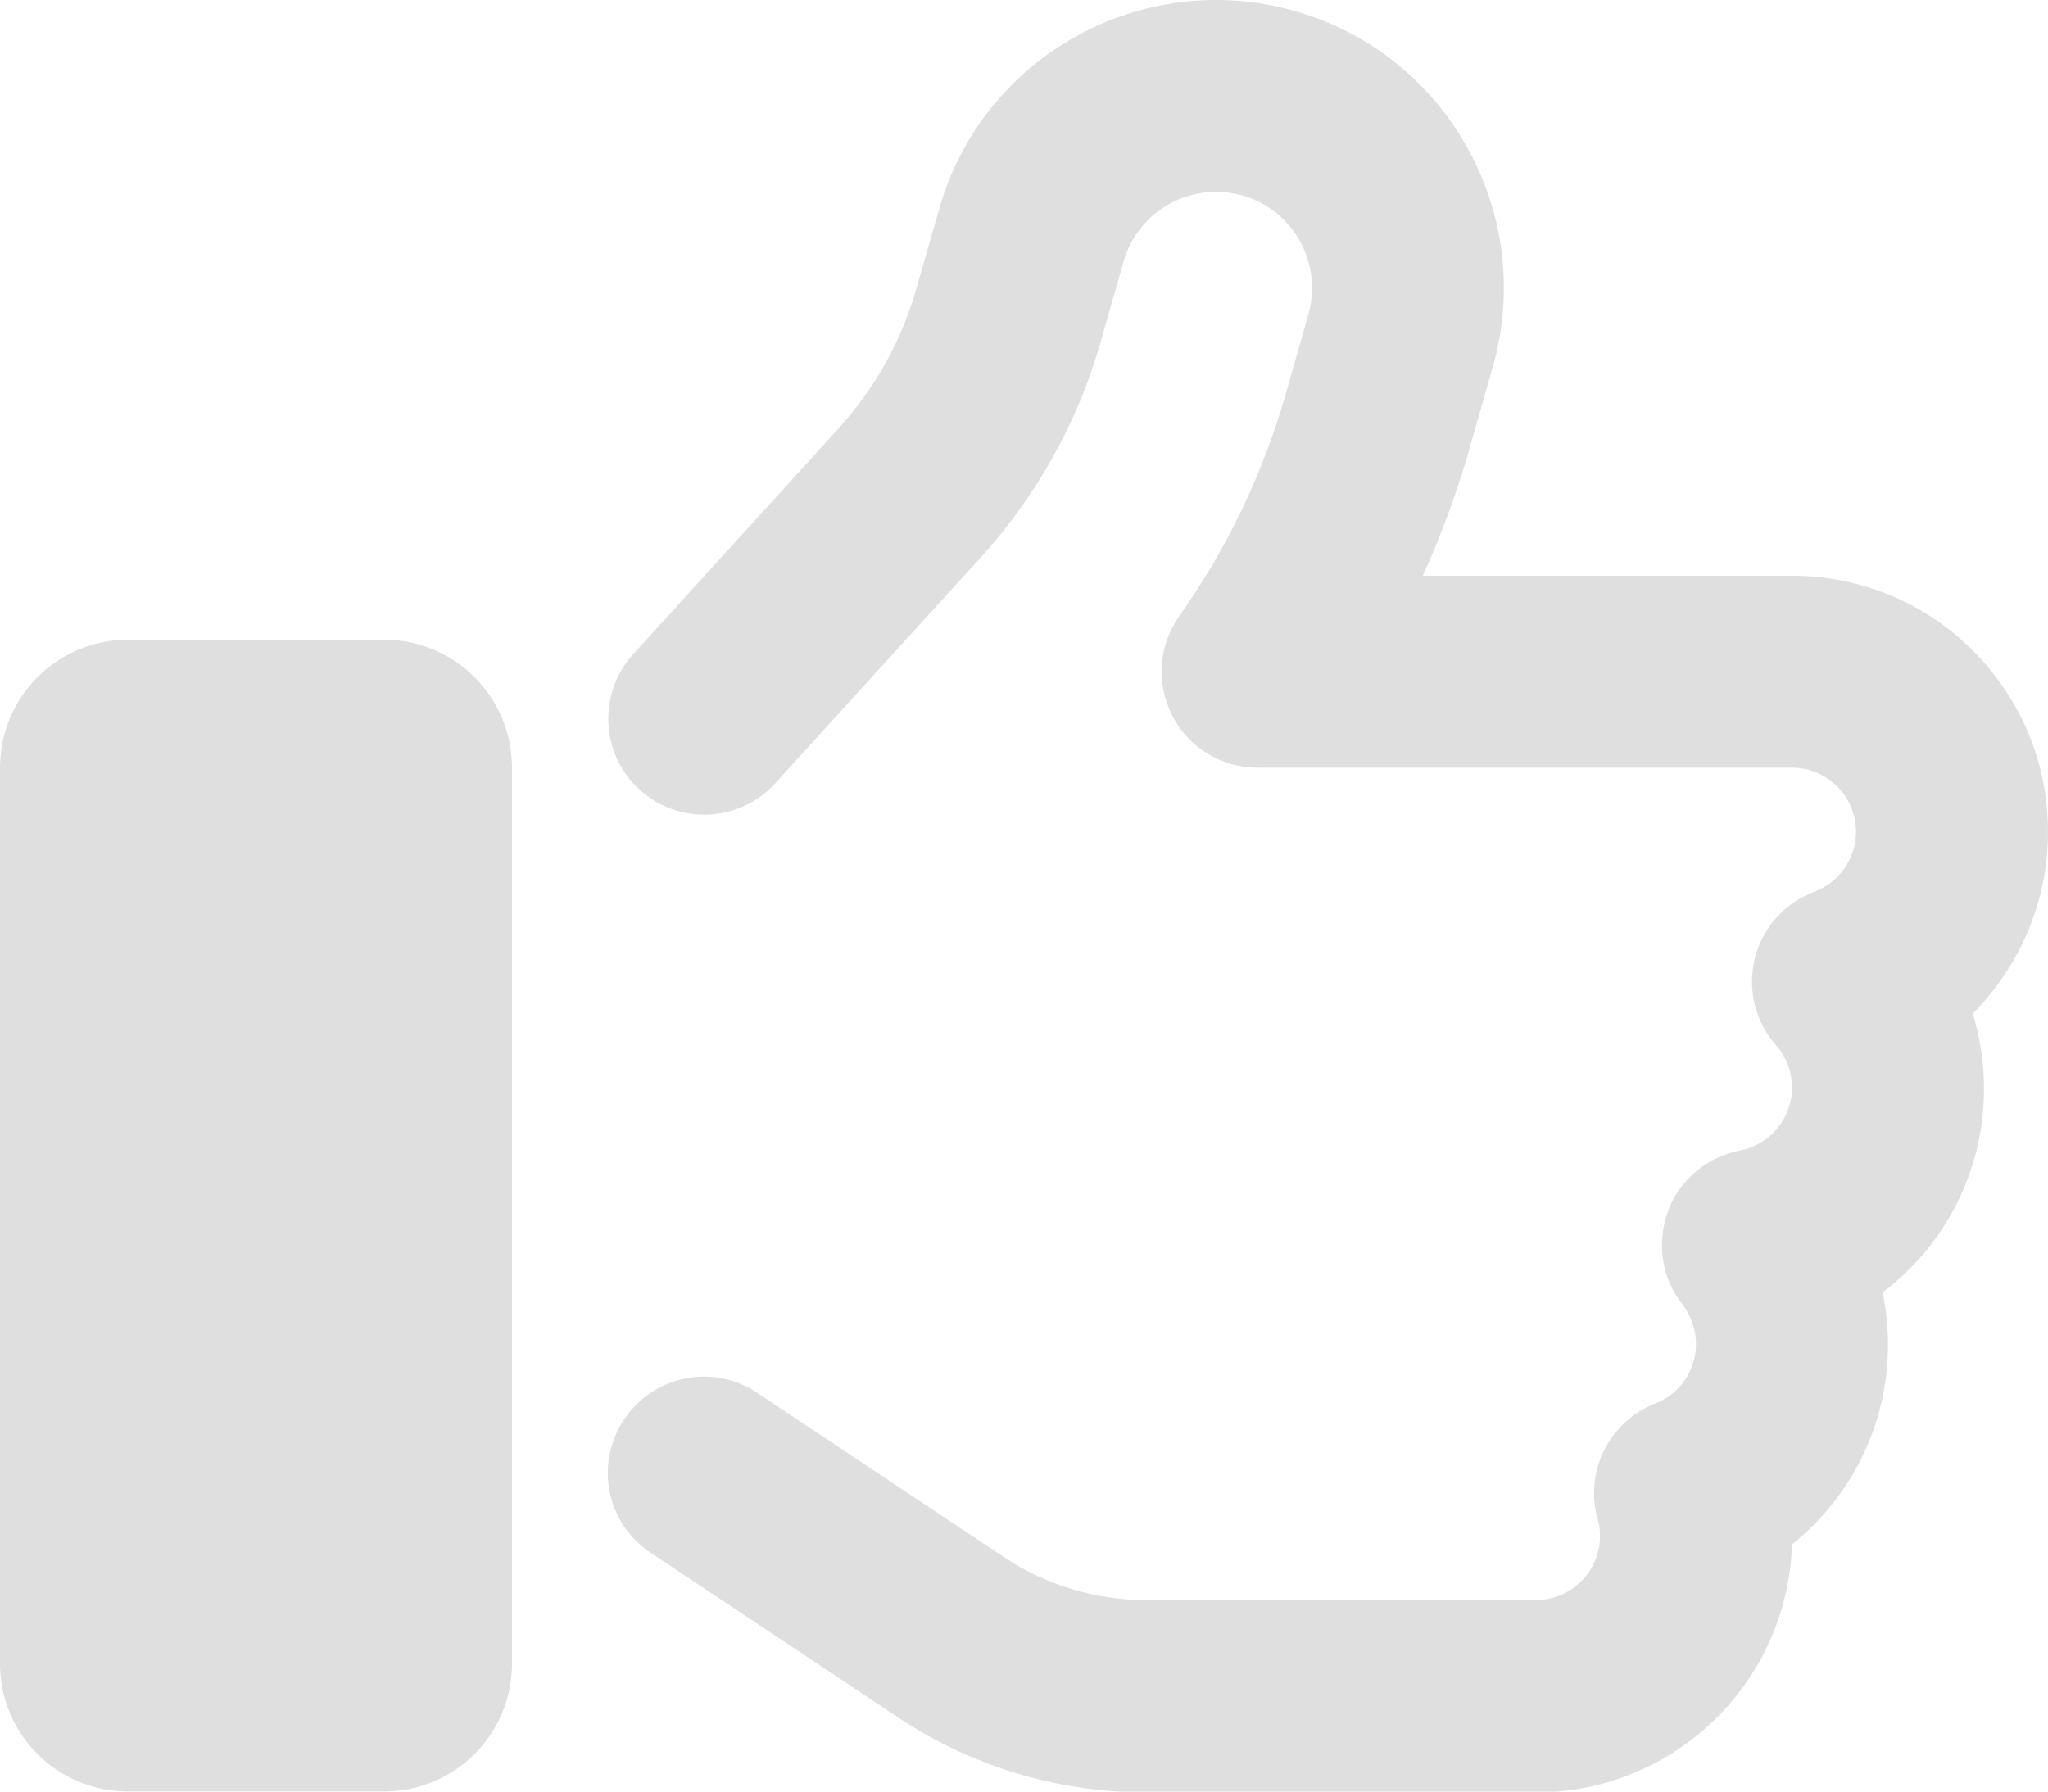 <svg width="16" height="14" viewBox="0 0 16 14" fill="none" xmlns="http://www.w3.org/2000/svg">
<path id="Vector" d="M10.119 0.087C8.925 -0.254 7.678 0.437 7.338 1.631L7.159 2.256C7.044 2.662 6.834 3.037 6.55 3.349L4.947 5.112C4.669 5.418 4.691 5.893 4.997 6.171C5.303 6.449 5.778 6.428 6.056 6.121L7.659 4.359C8.1 3.874 8.422 3.296 8.6 2.668L8.778 2.043C8.891 1.646 9.306 1.415 9.706 1.528C10.106 1.64 10.334 2.056 10.222 2.456L10.044 3.081C9.866 3.703 9.584 4.29 9.213 4.815C9.05 5.043 9.031 5.343 9.159 5.593C9.287 5.843 9.544 5.999 9.825 5.999H14C14.275 5.999 14.5 6.224 14.5 6.499C14.5 6.712 14.366 6.896 14.175 6.968C13.944 7.056 13.769 7.249 13.709 7.49C13.65 7.731 13.713 7.984 13.875 8.168C13.953 8.256 14 8.371 14 8.499C14 8.743 13.825 8.946 13.594 8.99C13.338 9.04 13.122 9.218 13.031 9.465C12.941 9.712 12.981 9.987 13.144 10.193C13.209 10.278 13.25 10.384 13.25 10.503C13.25 10.712 13.119 10.896 12.931 10.968C12.572 11.109 12.378 11.496 12.481 11.868C12.494 11.909 12.5 11.956 12.5 12.003C12.5 12.278 12.275 12.503 12 12.503H8.953C8.559 12.503 8.172 12.387 7.844 12.168L5.916 10.884C5.572 10.653 5.106 10.746 4.875 11.093C4.644 11.44 4.737 11.903 5.084 12.134L7.013 13.418C7.588 13.803 8.262 14.006 8.953 14.006H12C13.084 14.006 13.966 13.143 14 12.068C14.456 11.703 14.75 11.14 14.75 10.506C14.75 10.365 14.734 10.231 14.709 10.099C15.191 9.734 15.5 9.156 15.5 8.506C15.5 8.303 15.469 8.106 15.412 7.921C15.775 7.553 16 7.053 16 6.499C16 5.396 15.106 4.499 14 4.499H11.116C11.262 4.174 11.387 3.837 11.484 3.493L11.662 2.868C12.003 1.674 11.312 0.428 10.119 0.087ZM1 4.999C0.447 4.999 0 5.446 0 5.999V12.999C0 13.553 0.447 13.999 1 13.999H3C3.553 13.999 4 13.553 4 12.999V5.999C4 5.446 3.553 4.999 3 4.999H1Z" fill="#DFDFDF"/>
</svg>
